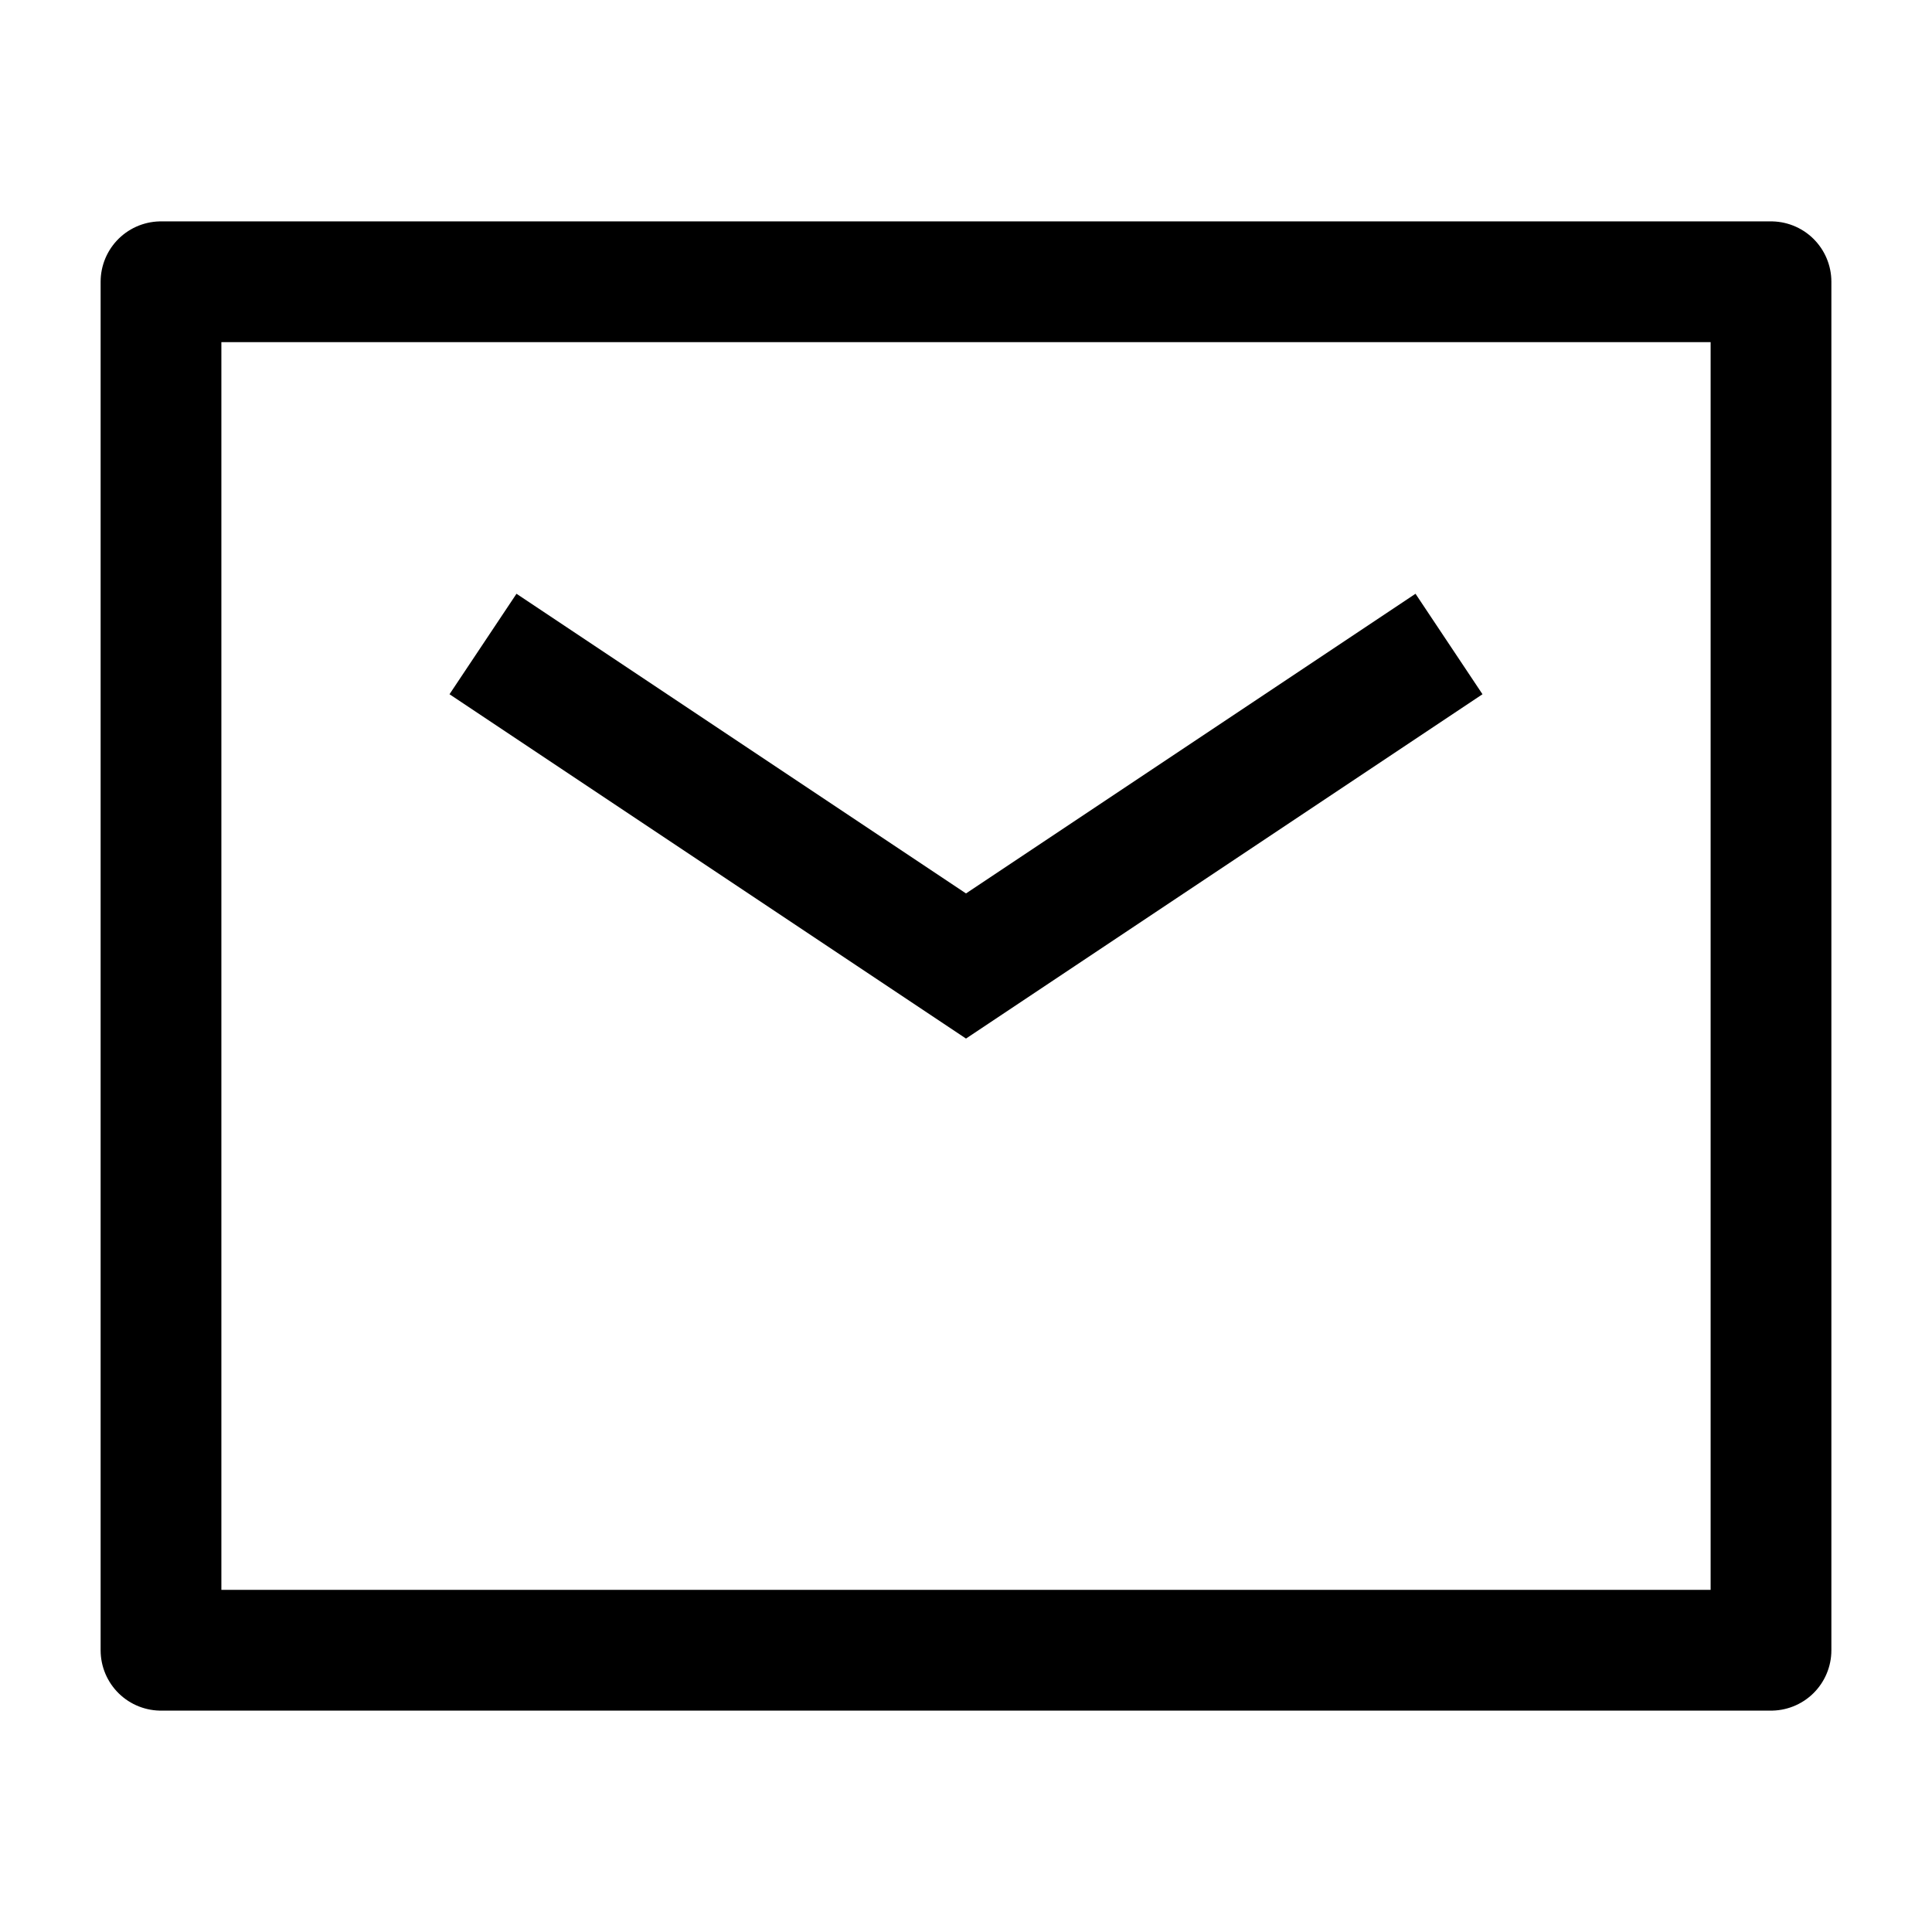 <svg width="24" height="24" viewBox="0 0 24 24" fill="none" xmlns="http://www.w3.org/2000/svg">
    <path d="M2 3.5H22V20.5H2V3.5Z" stroke="currentColor" stroke-width="1.5" stroke-linejoin="round"/>
    <path d="M6 8L12 12L18 8" stroke="currentColor" stroke-width="1.5"/>
</svg>
